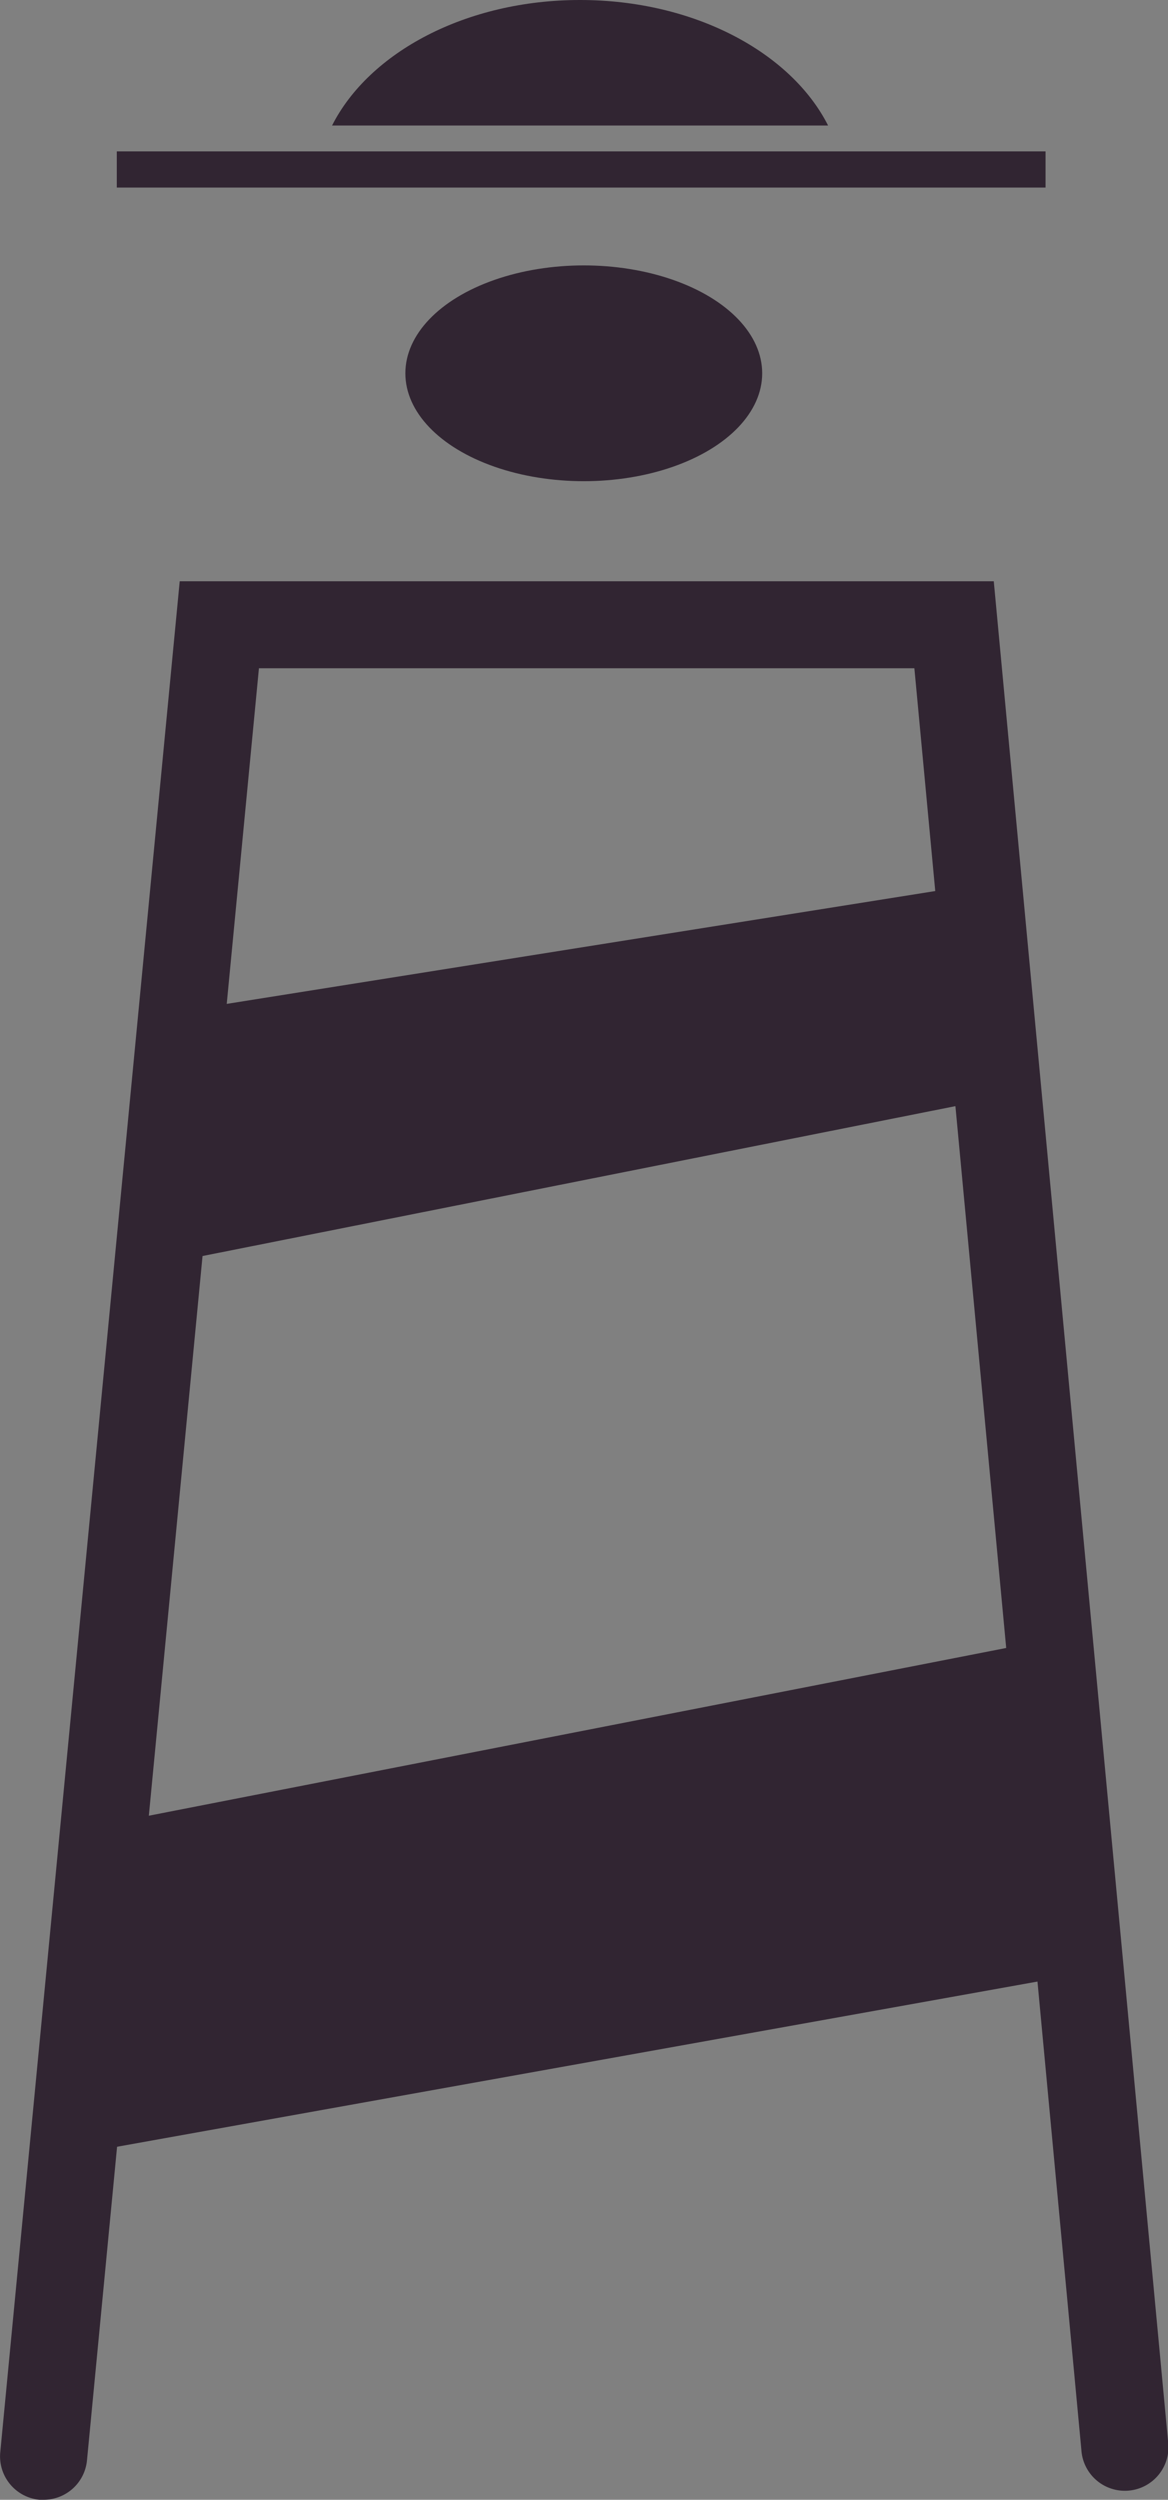 <svg id="Layer_1" data-name="Layer 1" xmlns="http://www.w3.org/2000/svg" viewBox="0 0 134.01 286.81"><rect x="0" y="0" width="134.01" height="286.81" fill="#808080" stroke="none"/><defs><style>.cls-1{fill:none;}.cls-2{fill:#fff;}.cls-3{fill:#312532;}</style></defs><line class="cls-1" x1="30.87" y1="15.24" x2="103.08" y2="15.24"/><path class="cls-2" d="M231.94,127" transform="translate(-196.75 -111.39)"/><path class="cls-3" d="M201.76,398.2a3.85,3.85,0,0,1-.48,0,5,5,0,0,1-4.5-5.46l20.59-214.66h93.4l20,213.45a5,5,0,1,1-9.95.94L301.66,188.06h-75.2L206.73,393.68A5,5,0,0,1,201.76,398.2Z" transform="translate(-196.75 -111.39)"/><polygon class="cls-3" points="6.22 247.6 125.34 226.22 122.29 187.74 9.89 209.73 6.22 247.6"/><polygon class="cls-3" points="18.46 145.06 114.35 125.97 111.28 101.6 20.3 116.09 18.46 145.06"/><ellipse class="cls-3" cx="66.98" cy="42.83" rx="20.47" ry="12.38"/><path class="cls-3" d="M263.3,111.39c-13.07,0-24.2,6-28.45,14.4h56.91C287.51,117.39,276.37,111.39,263.3,111.39Z" transform="translate(-196.75 -111.39)"/><rect class="cls-3" x="13.4" y="17.37" width="106.56" height="4.15"/></svg>